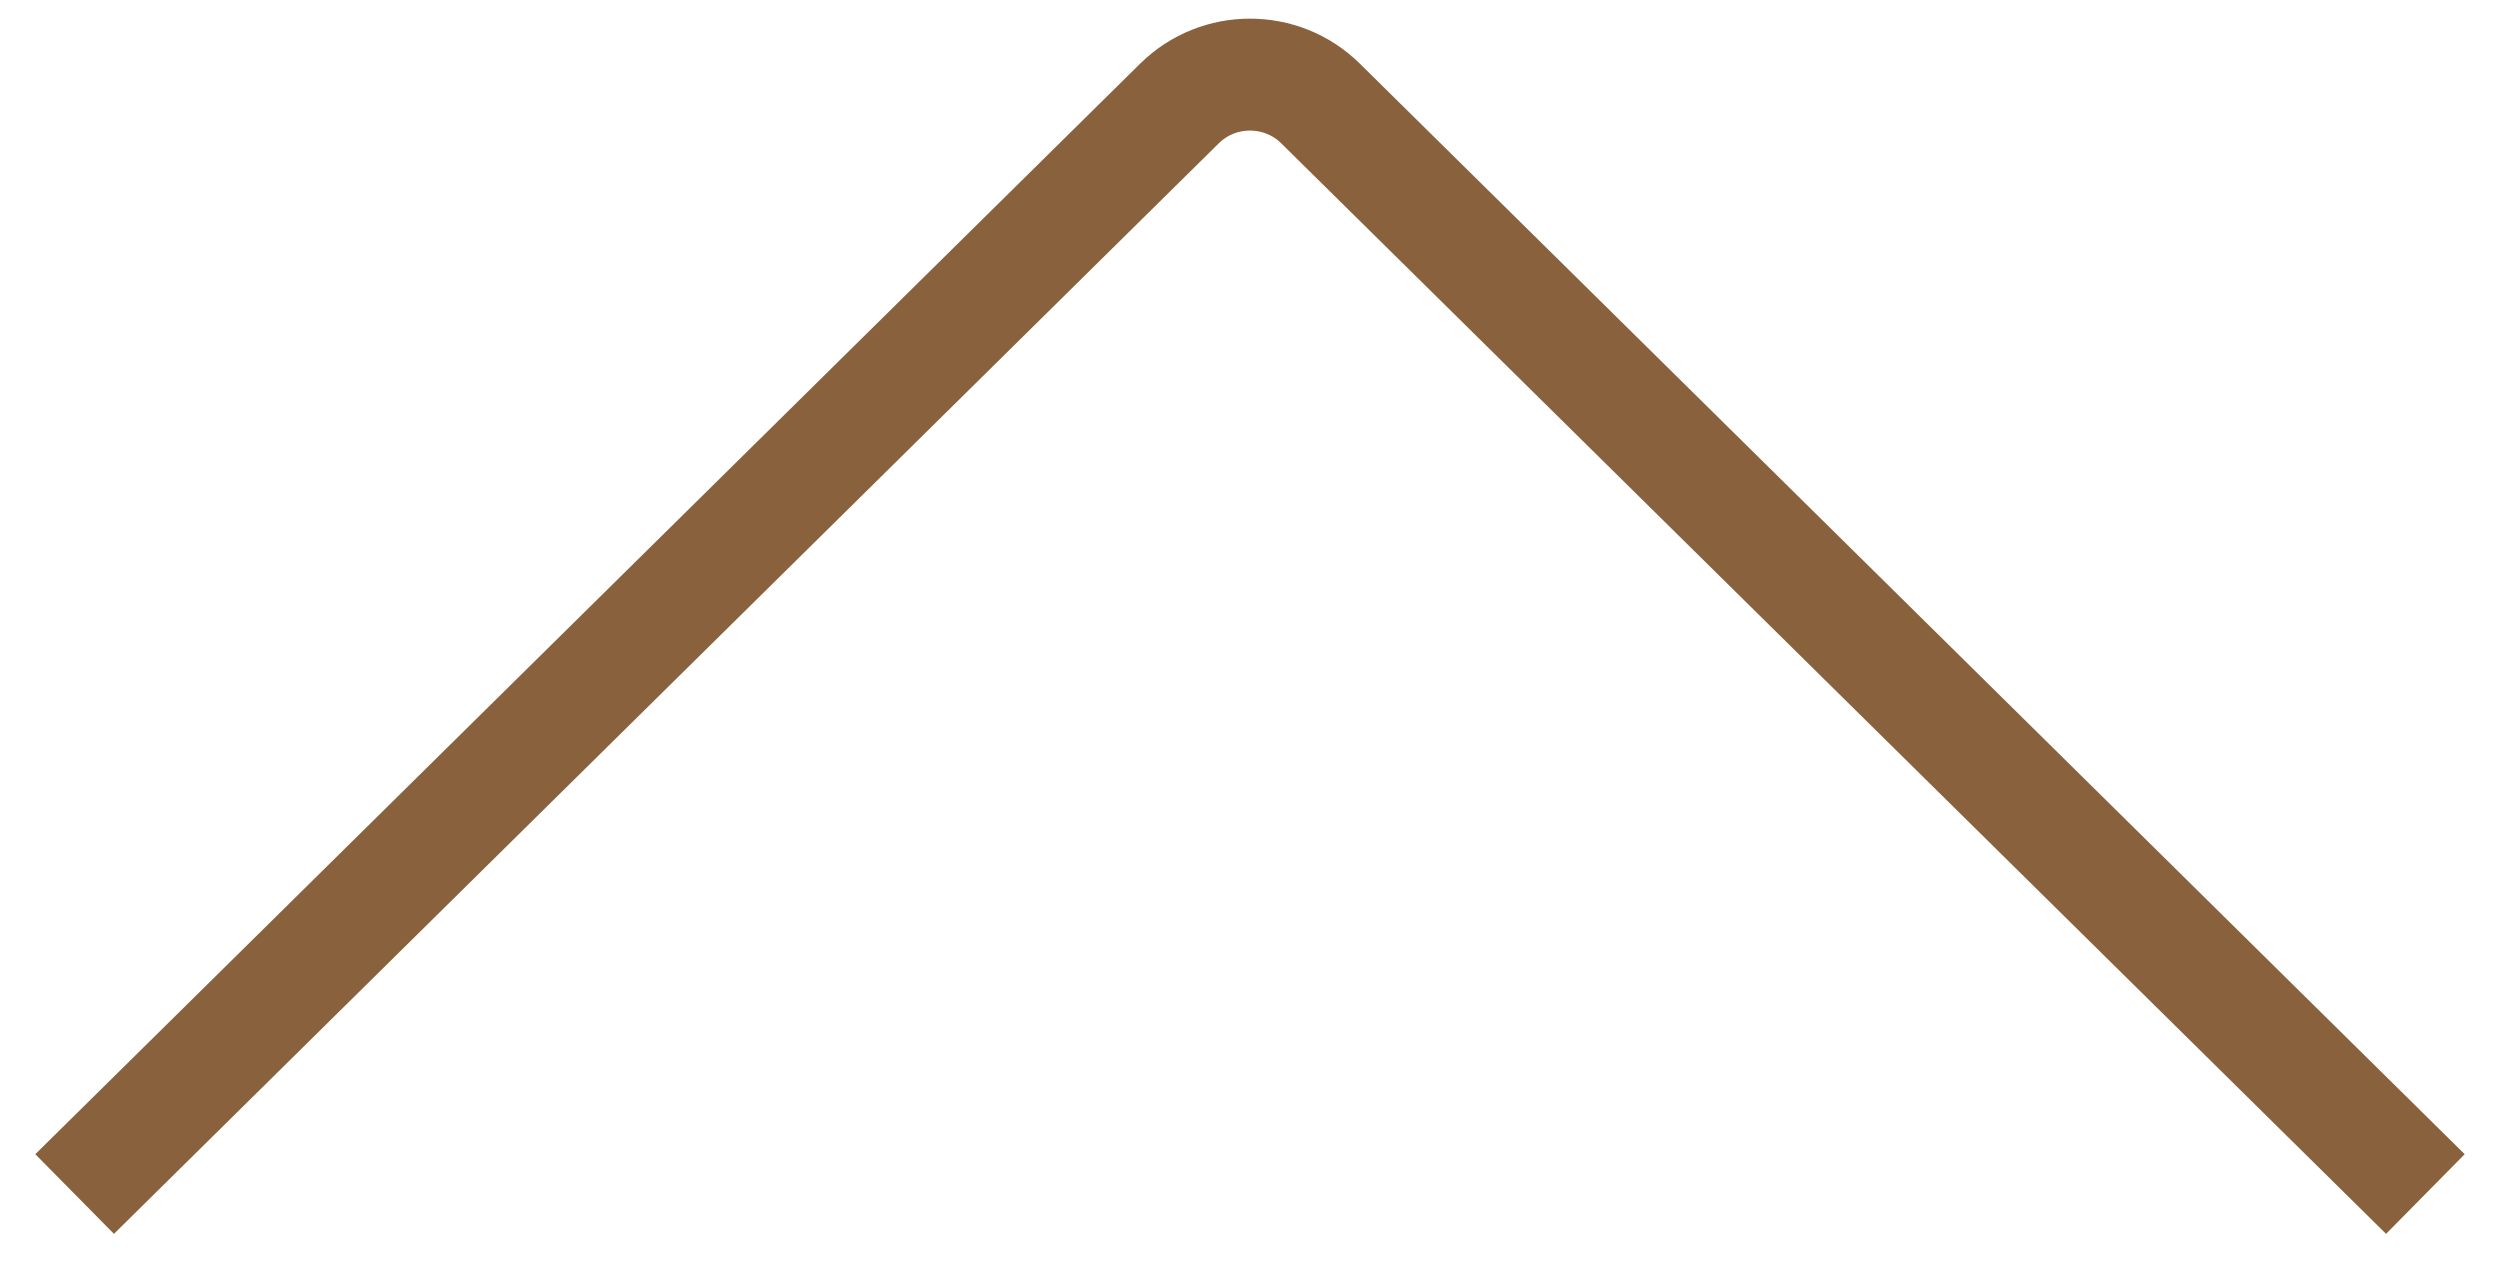 <svg width="67" height="34" viewBox="0 0 67 34" fill="none" xmlns="http://www.w3.org/2000/svg">
<path d="M65 32L35.39 2.773C34.346 1.742 32.654 1.742 31.61 2.773L2 32" stroke="#89623D" stroke-width="3"/>
</svg>

